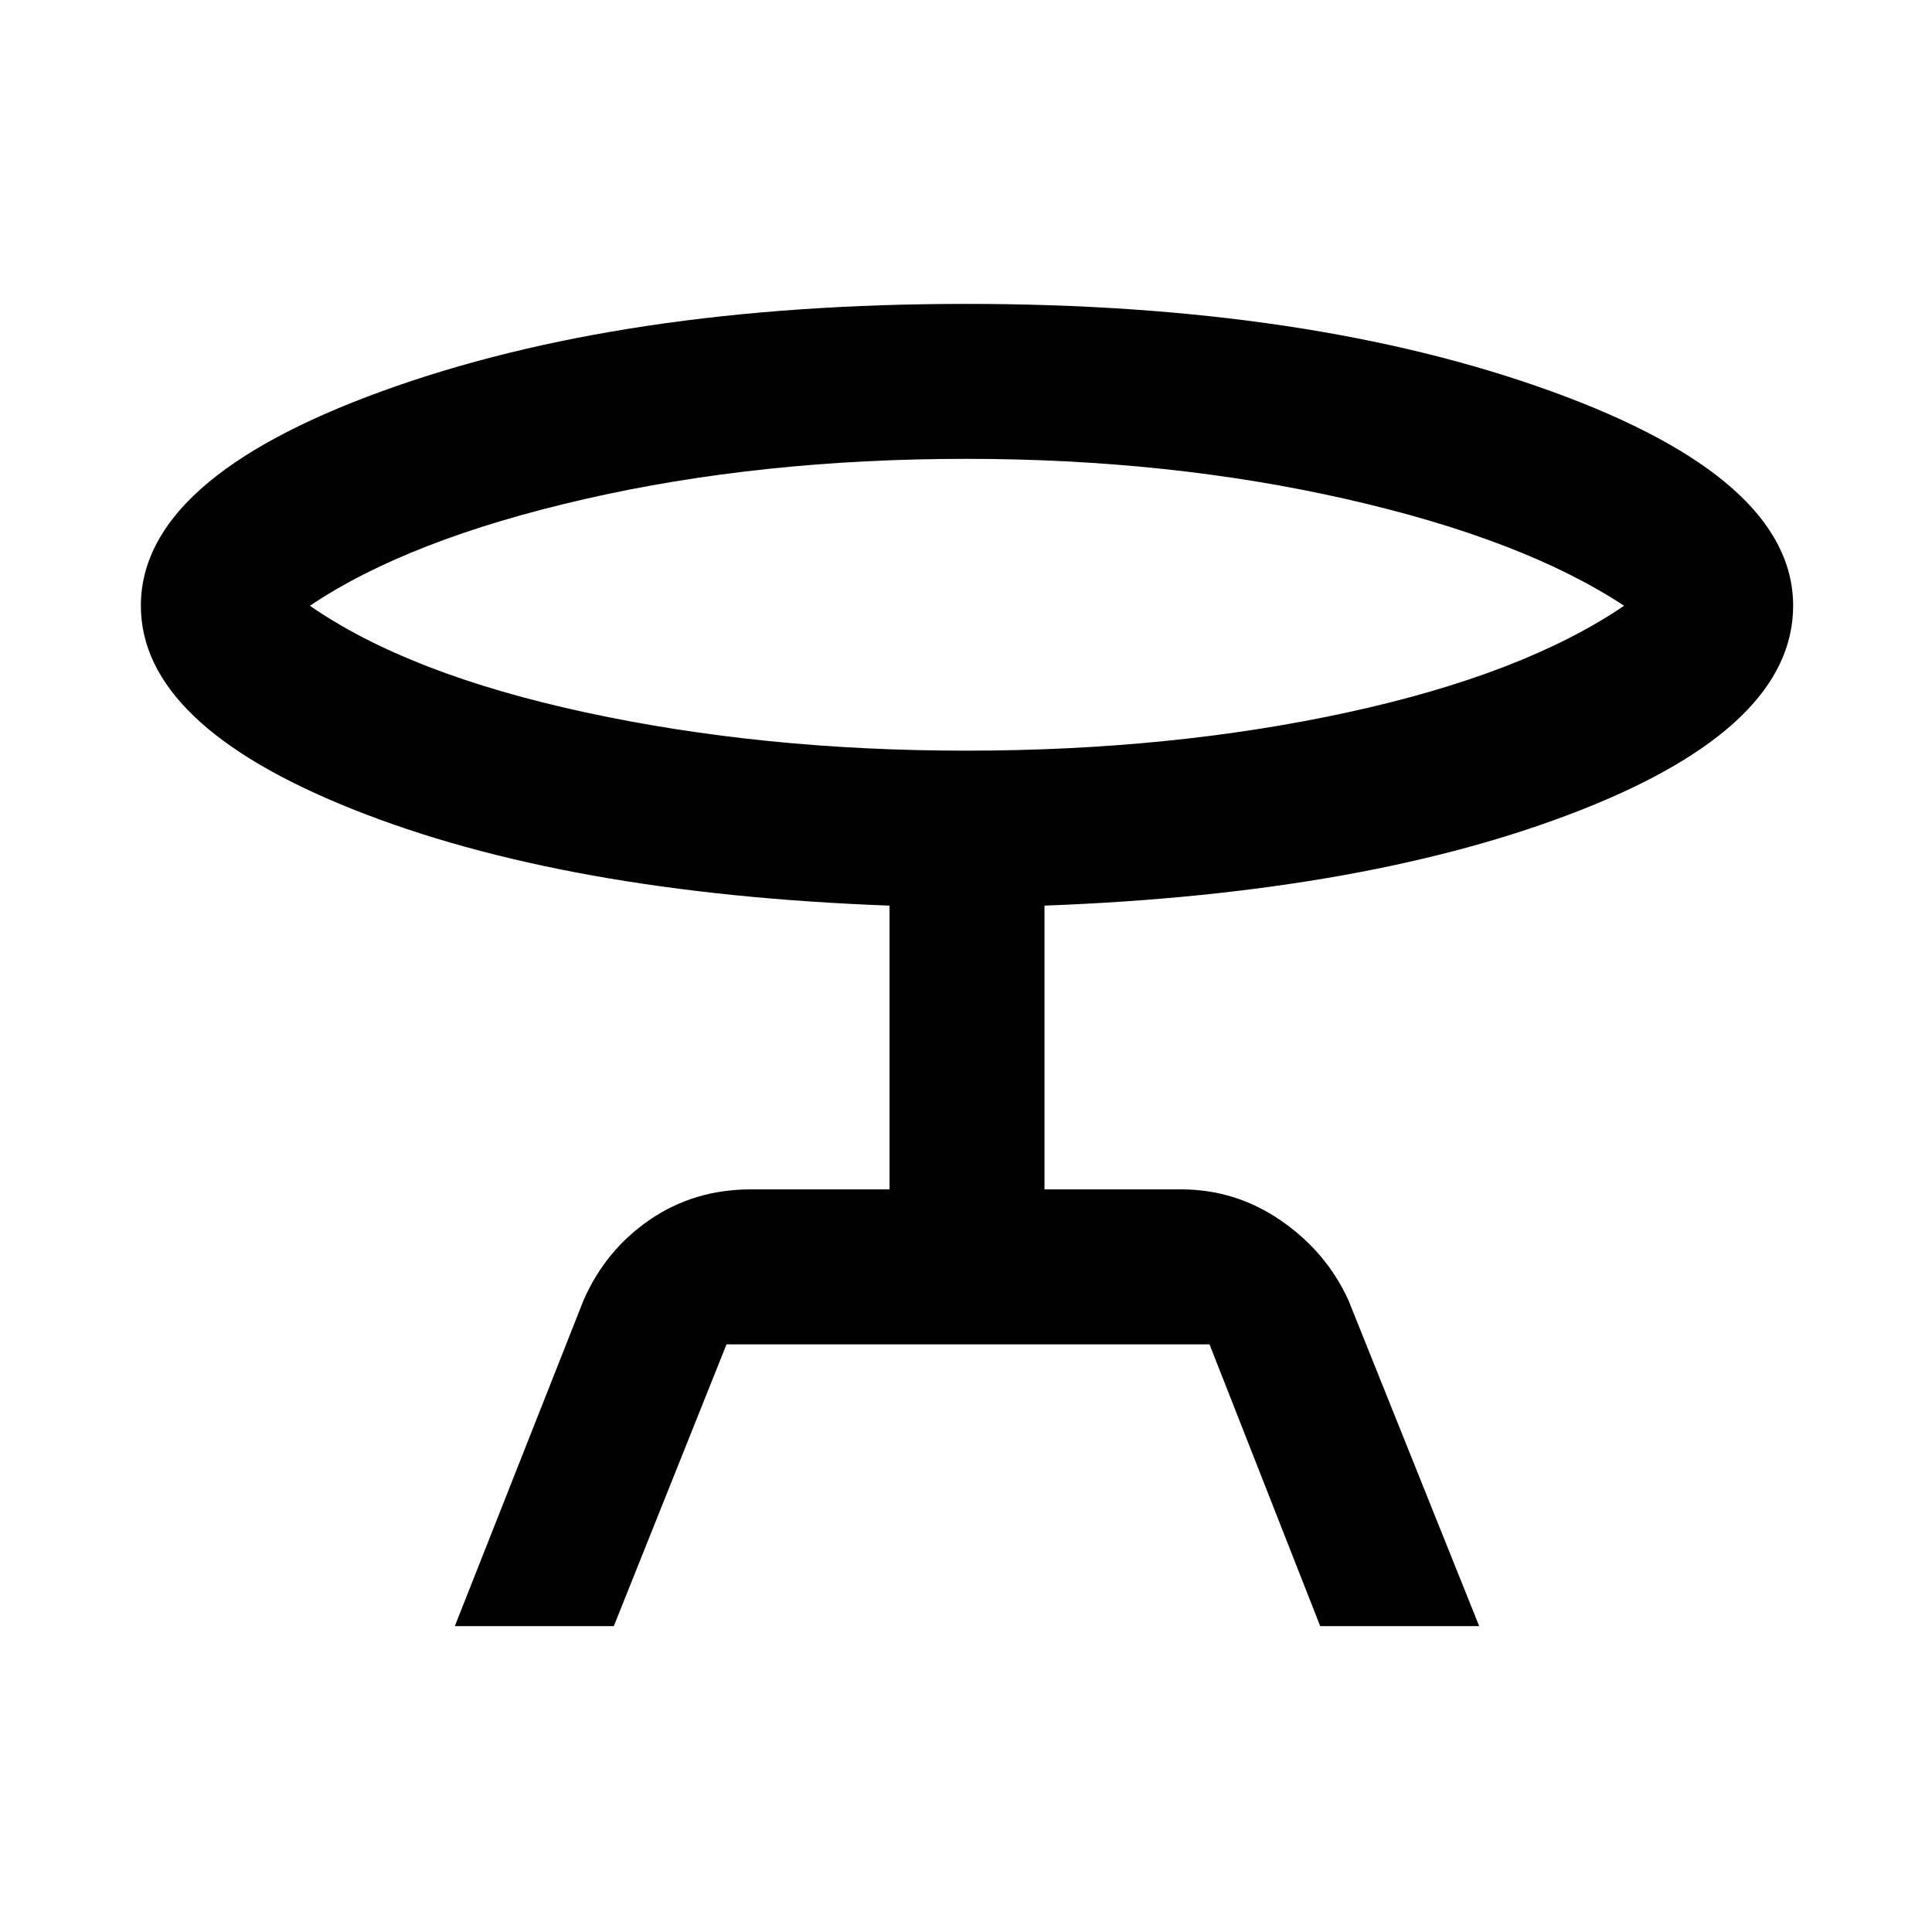 <svg xmlns="http://www.w3.org/2000/svg" height="48" width="48"><path d="M11.3 40.4 14.5 32.3Q15.05 31.05 16.15 30.3Q17.25 29.55 18.65 29.55H22.1V22.5Q14 22.2 8.75 20.1Q3.5 18 3.5 15.05Q3.5 11.9 9.475 9.725Q15.45 7.55 24 7.55Q32.55 7.55 38.55 9.725Q44.55 11.9 44.55 15.05Q44.55 18.05 39.275 20.125Q34 22.2 25.95 22.5V29.55H29.35Q30.7 29.55 31.825 30.325Q32.95 31.1 33.5 32.3L36.75 40.4H32.8L30.05 33.4H18.05L15.25 40.4ZM24 18.65Q29.1 18.65 33.475 17.7Q37.85 16.75 40.35 15.05Q37.85 13.4 33.45 12.4Q29.05 11.4 24 11.4Q18.9 11.4 14.525 12.4Q10.15 13.4 7.7 15.05Q10.15 16.75 14.55 17.7Q18.95 18.65 24 18.65ZM24 15.05Q24 15.05 24 15.05Q24 15.05 24 15.05Q24 15.05 24 15.05Q24 15.05 24 15.05Q24 15.05 24 15.05Q24 15.05 24 15.05Q24 15.05 24 15.05Q24 15.05 24 15.05Z"/></svg>